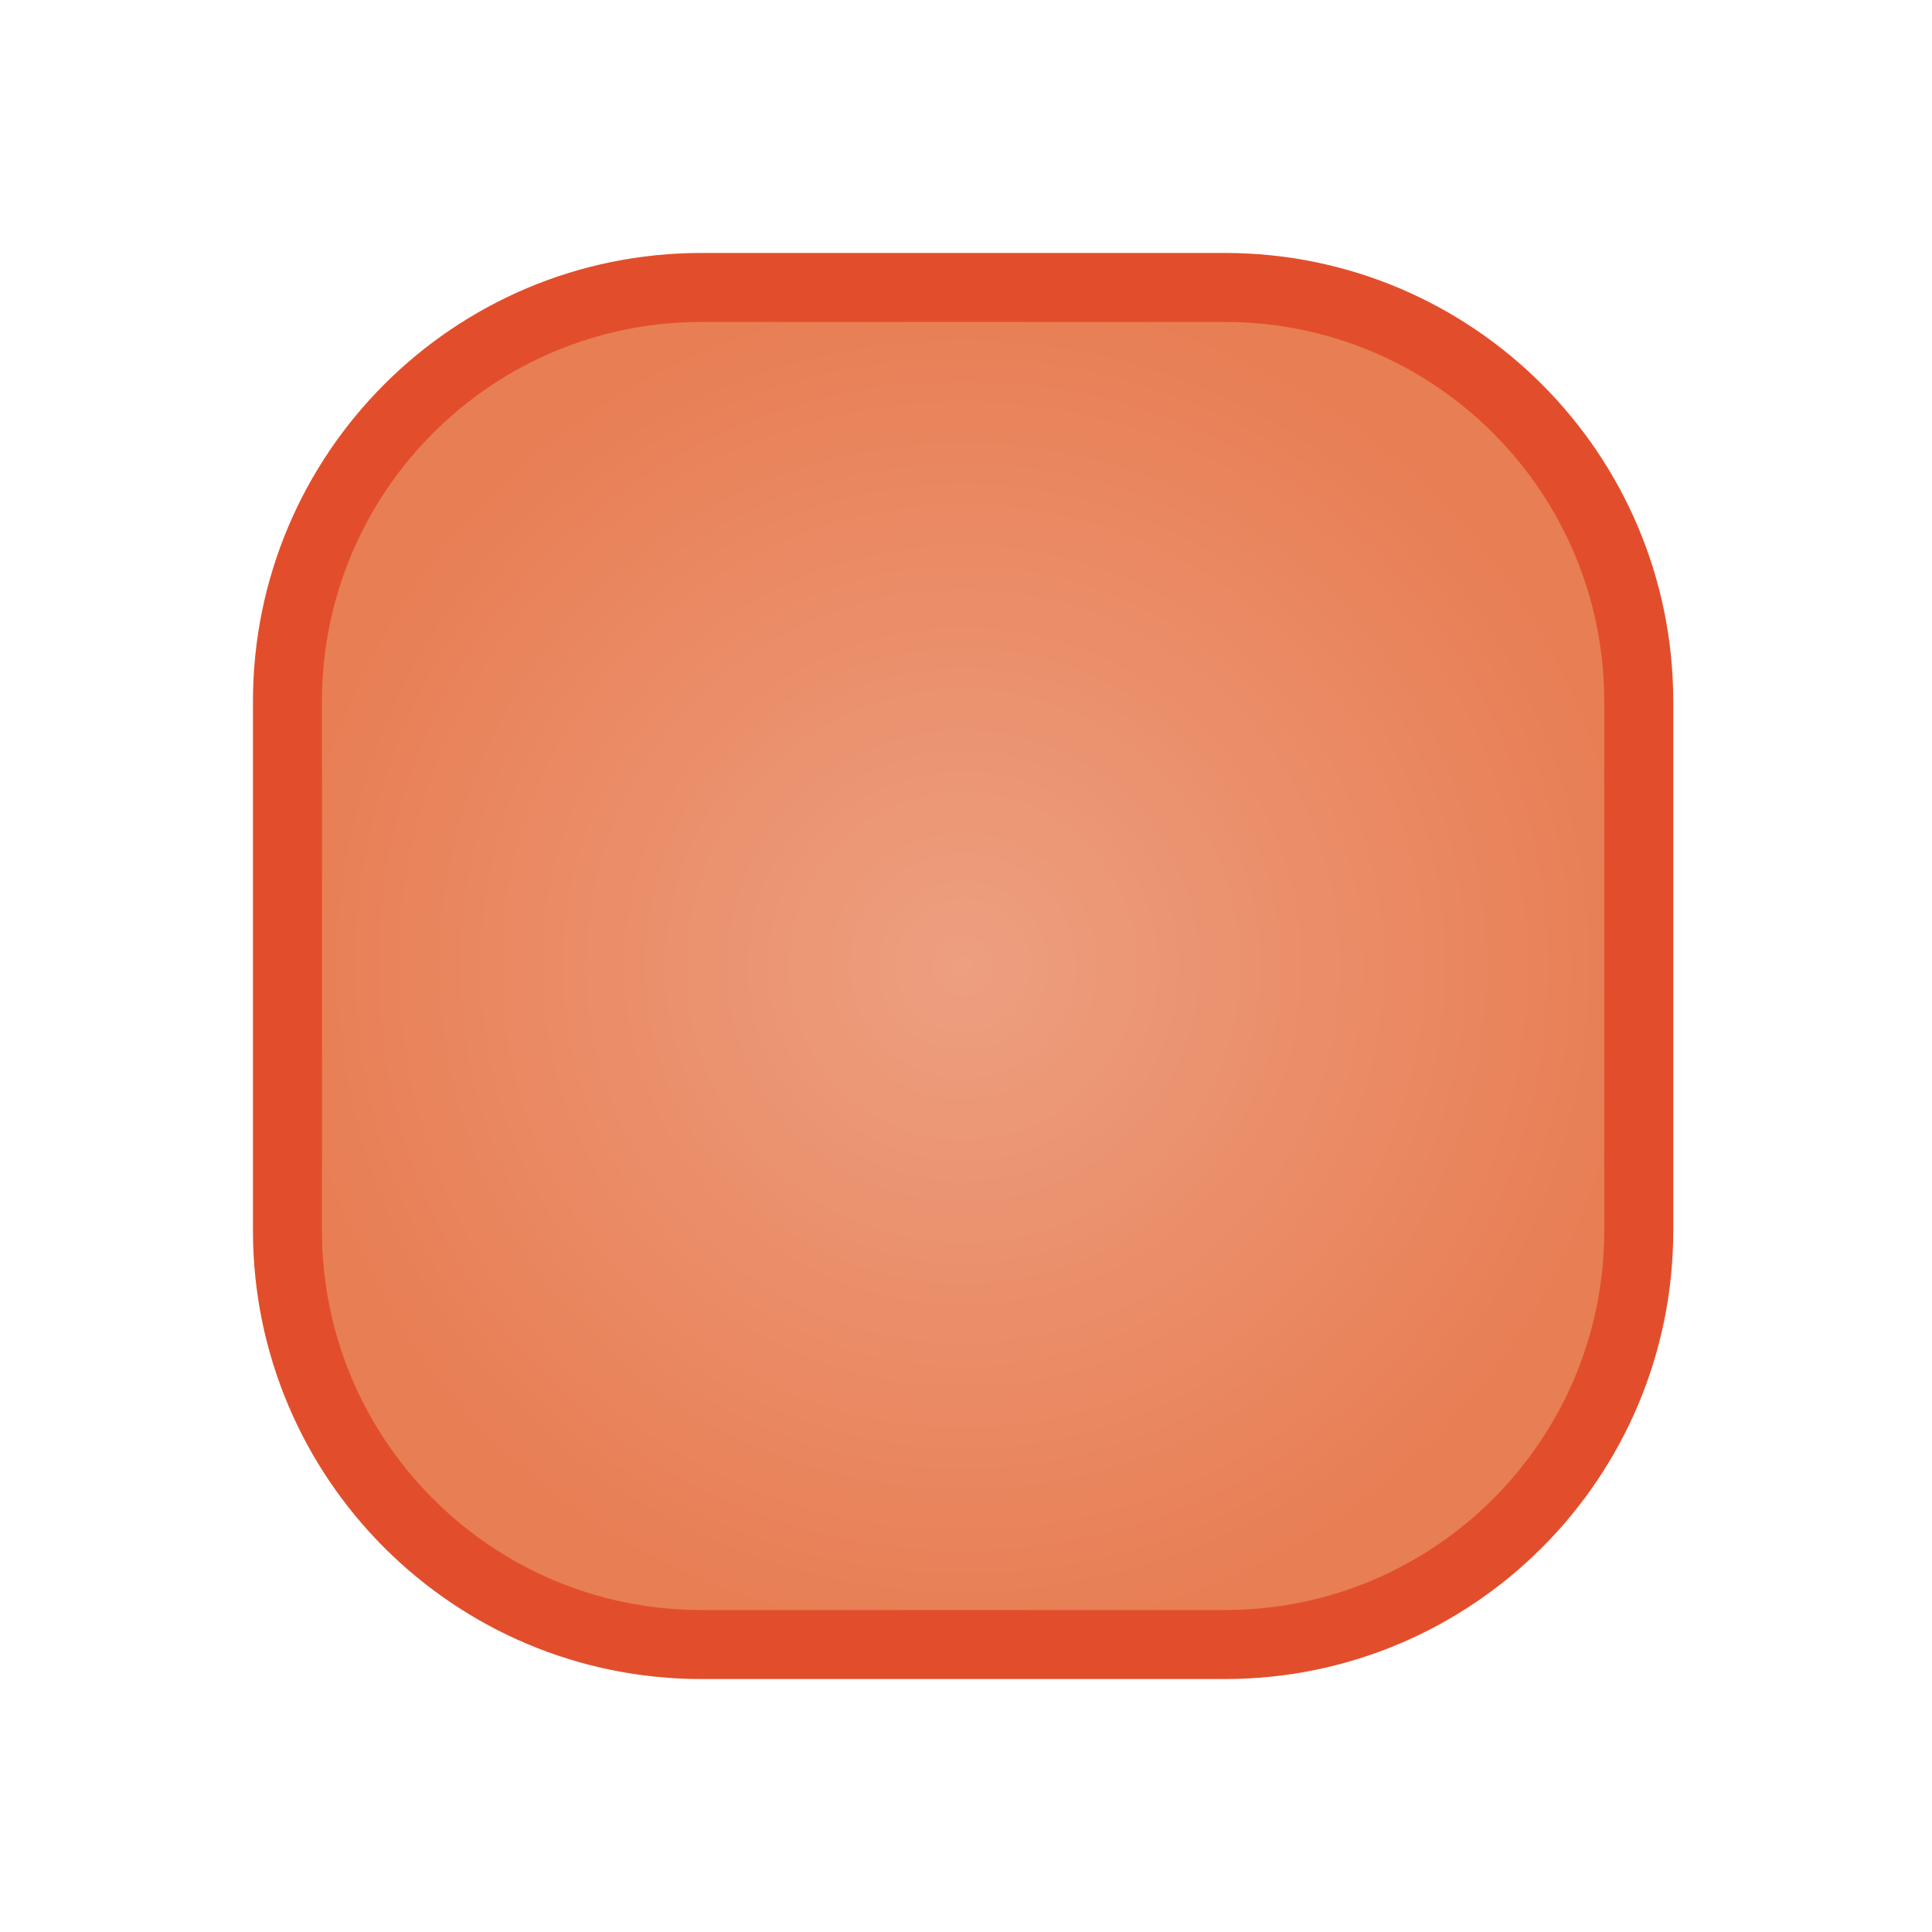 <?xml version="1.0" encoding="utf-8"?>
<!-- Generator: Adobe Illustrator 16.2.0, SVG Export Plug-In . SVG Version: 6.00 Build 0)  -->
<!DOCTYPE svg PUBLIC "-//W3C//DTD SVG 1.1//EN" "http://www.w3.org/Graphics/SVG/1.1/DTD/svg11.dtd">
<svg version="1.1" id="Calque_1" xmlns="http://www.w3.org/2000/svg" xmlns:xlink="http://www.w3.org/1999/xlink" x="0px" y="0px"
	 width="14px" height="14px" viewBox="0 0 14 14" enable-background="new 0 0 14 14" xml:space="preserve">
<radialGradient id="SVGID_1_" cx="6.979" cy="7" r="4.906" gradientUnits="userSpaceOnUse">
	<stop  offset="0" style="stop-color:#ED9F80"/>
	<stop  offset="1" style="stop-color:#E87E54"/>
</radialGradient>
<path fill="url(#SVGID_1_)" stroke="#E24E2B" stroke-width="0.5" stroke-miterlimit="10" d="M11.875,8.917c0,1.657-1.343,3-3,3
	H5.083c-1.657,0-3-1.343-3-3V5.083c0-1.657,1.343-3,3-3h3.792c1.657,0,3,1.343,3,3V8.917z"/>
</svg>
